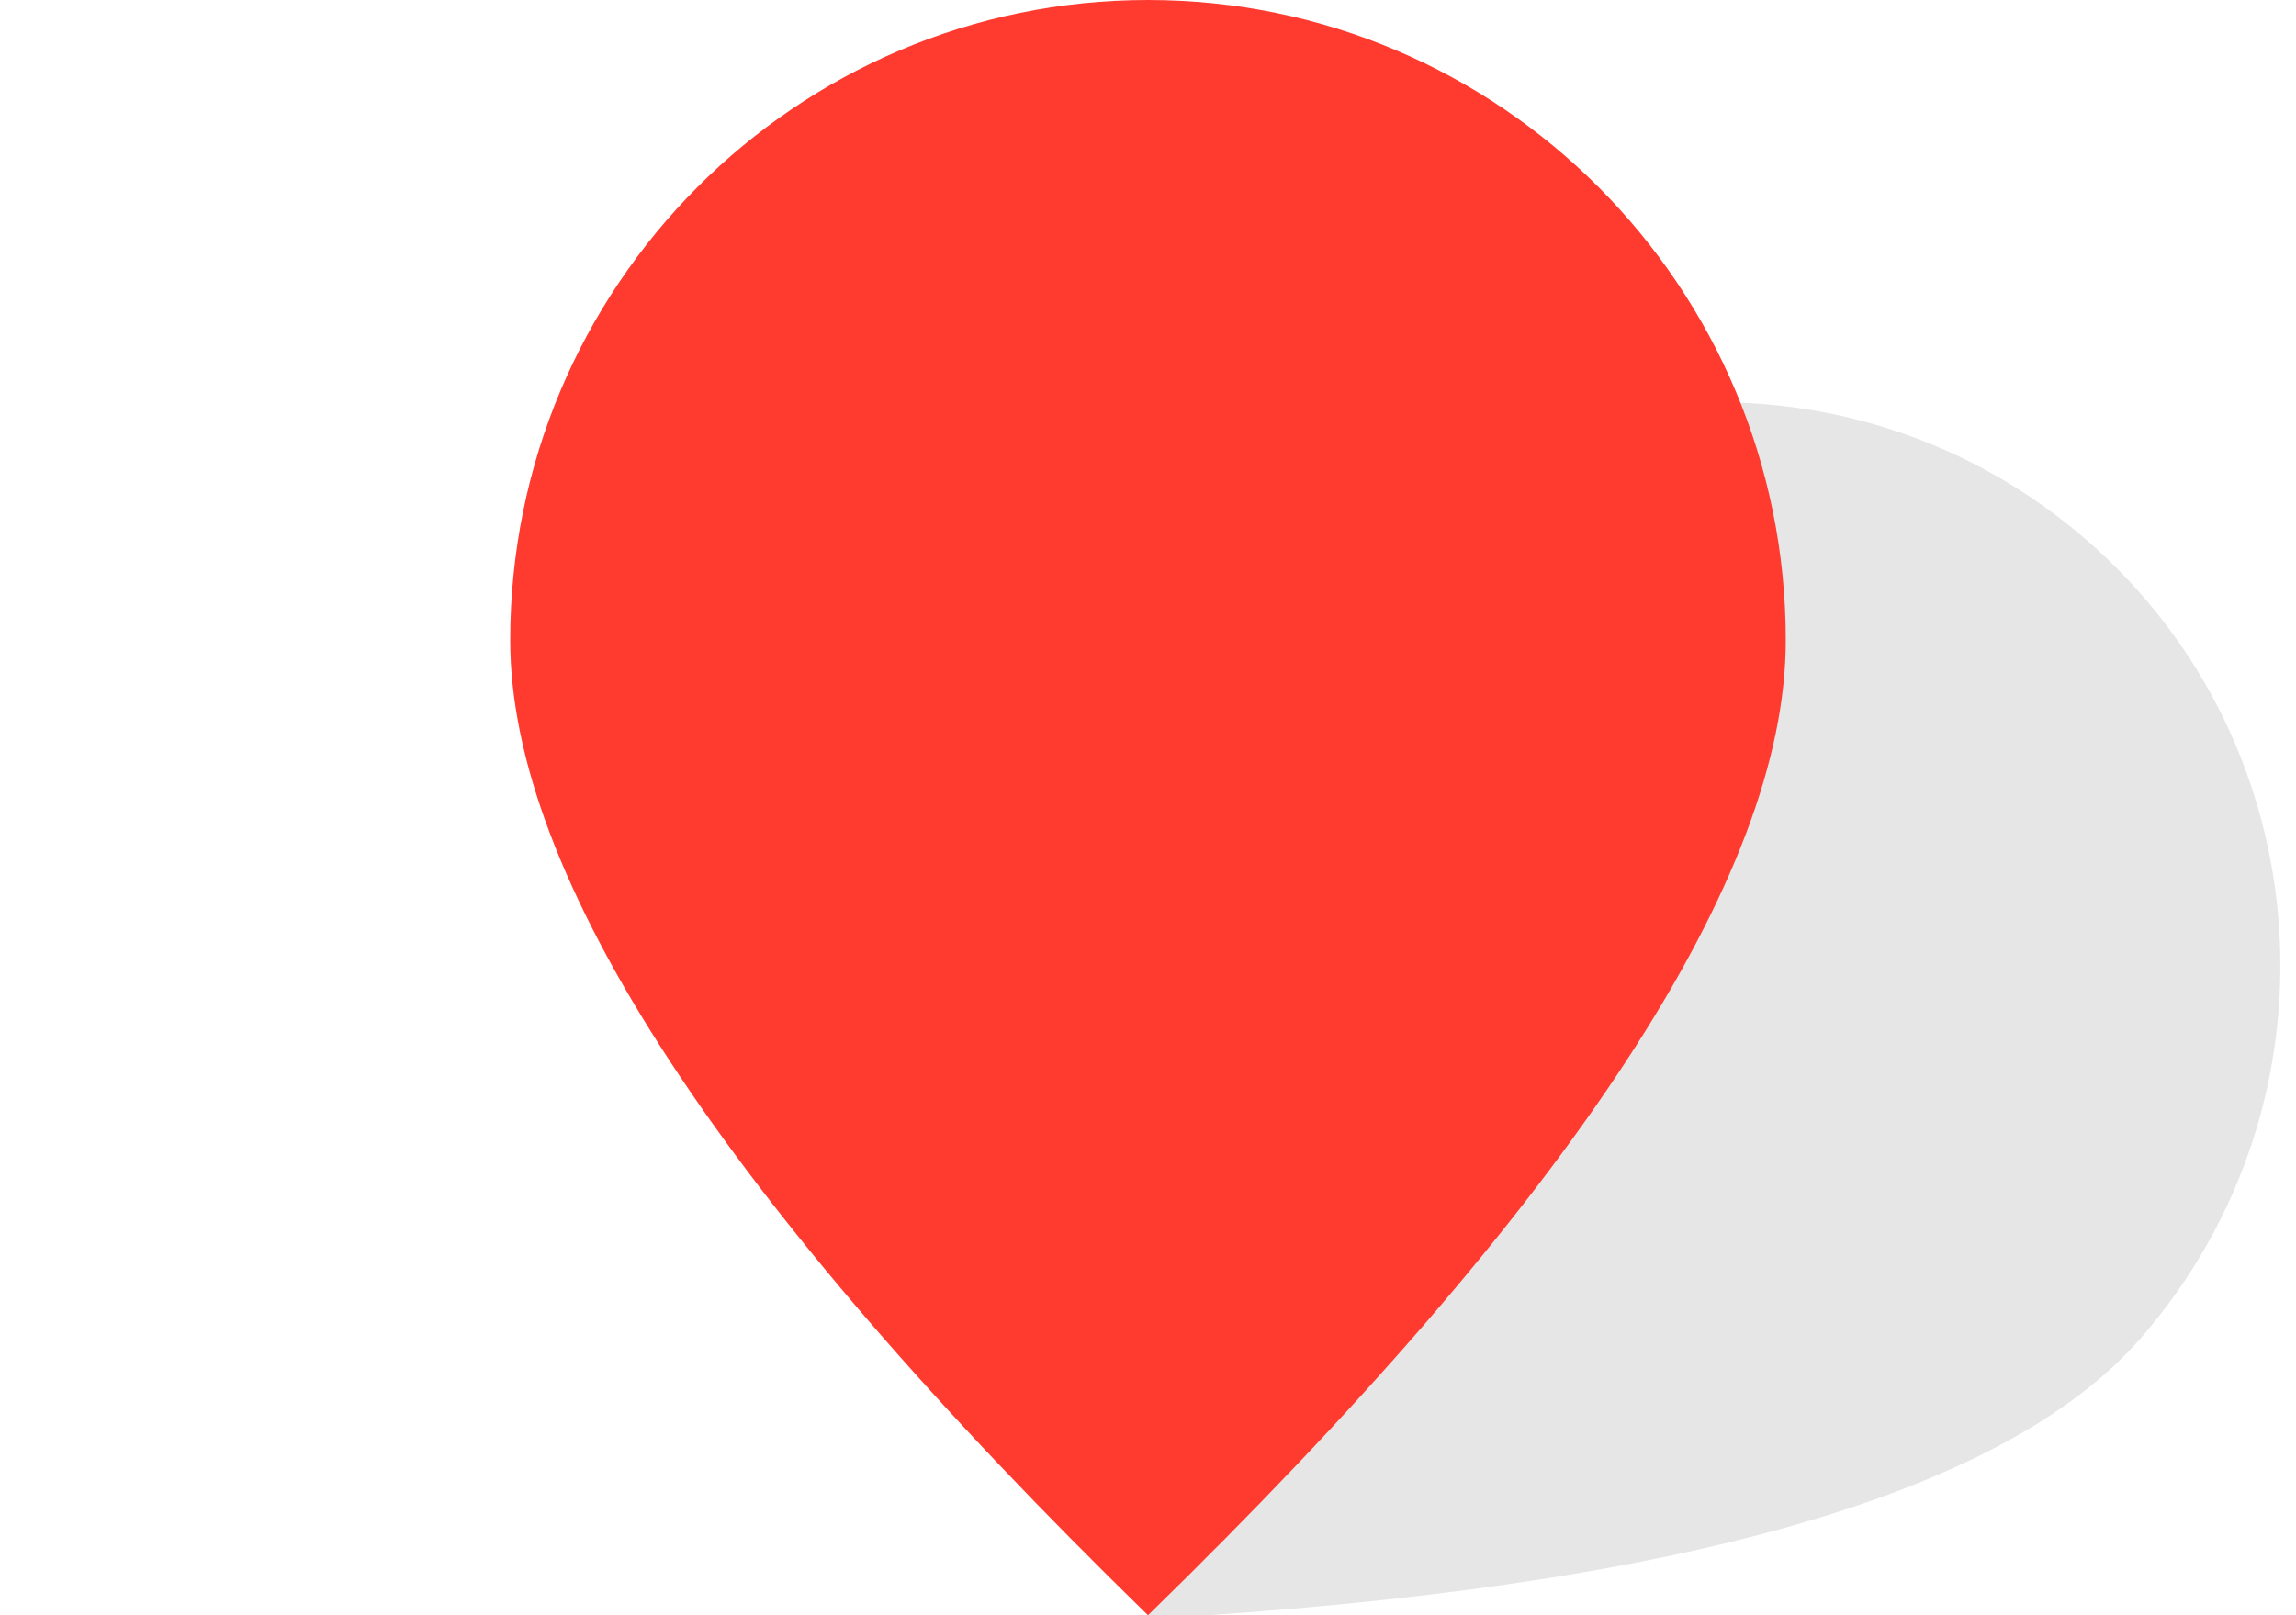 <svg xmlns="http://www.w3.org/2000/svg" width="54" height="38" viewBox="0 0 54 38">
  <g fill="none" fill-rule="evenodd" transform="translate(12)">
    <path fill="#000" fill-opacity=".1" d="M26.048,42.211 C34.898,33.587 39.322,26.822 39.322,21.914 C39.322,14.552 33.379,8.584 26.048,8.584 C18.718,8.584 12.775,14.552 12.775,21.914 C12.775,26.822 17.199,33.587 26.048,42.211 Z" transform="rotate(41 26.048 25.398)"/>
    <path fill="#FF3B30" d="M15,38 C25,28.255 30,20.609 30,15.063 C30,6.744 23.284,0 15,0 C6.716,0 0,6.744 0,15.063 C0,20.609 5,28.255 15,38 Z"/>
  </g>
</svg>
